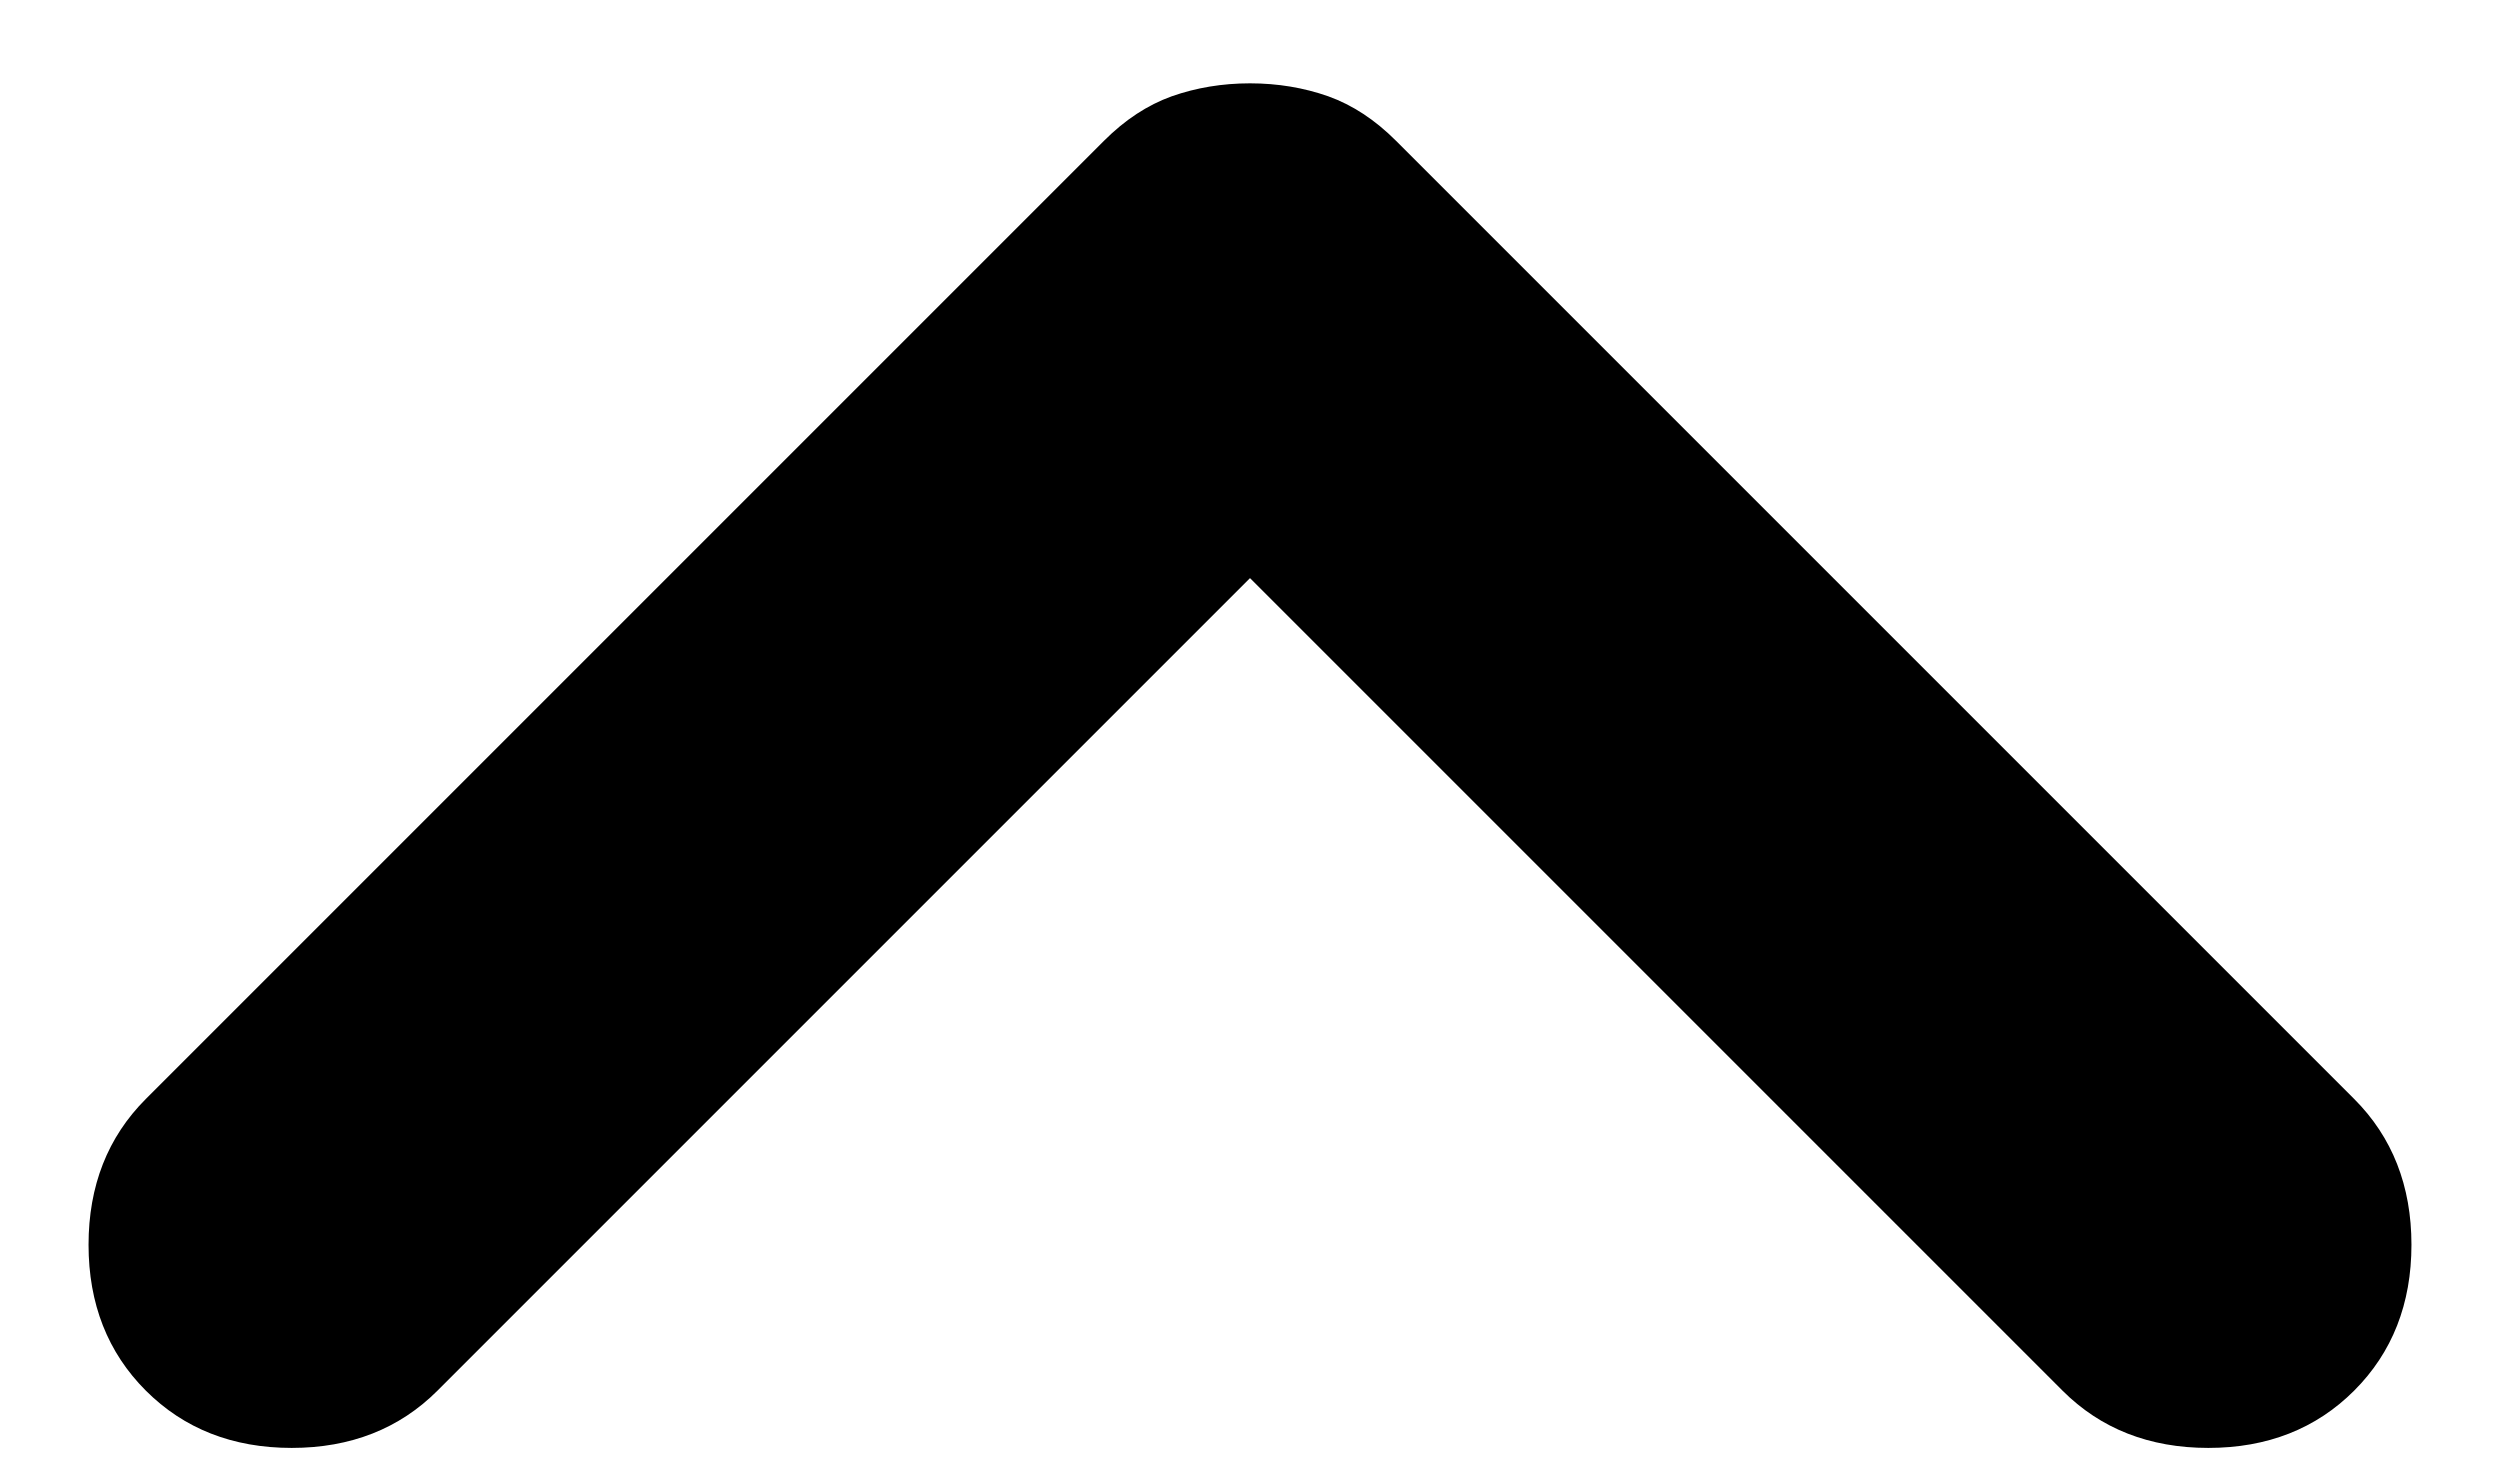 <svg width="12" height="7" viewBox="0 0 12 7" fill="none" xmlns="http://www.w3.org/2000/svg">
<path d="M6 2.775L2.1 6.675C1.917 6.858 1.683 6.95 1.4 6.95C1.117 6.95 0.883 6.858 0.7 6.675C0.517 6.492 0.425 6.258 0.425 5.975C0.425 5.692 0.517 5.458 0.7 5.275L5.3 0.675C5.4 0.575 5.508 0.504 5.625 0.462C5.742 0.421 5.867 0.4 6 0.4C6.133 0.4 6.258 0.421 6.375 0.462C6.492 0.504 6.6 0.575 6.7 0.675L11.3 5.275C11.483 5.458 11.575 5.692 11.575 5.975C11.575 6.258 11.483 6.492 11.3 6.675C11.117 6.858 10.883 6.95 10.6 6.95C10.317 6.95 10.083 6.858 9.9 6.675L6 2.775Z" fill="black"/>
</svg>
